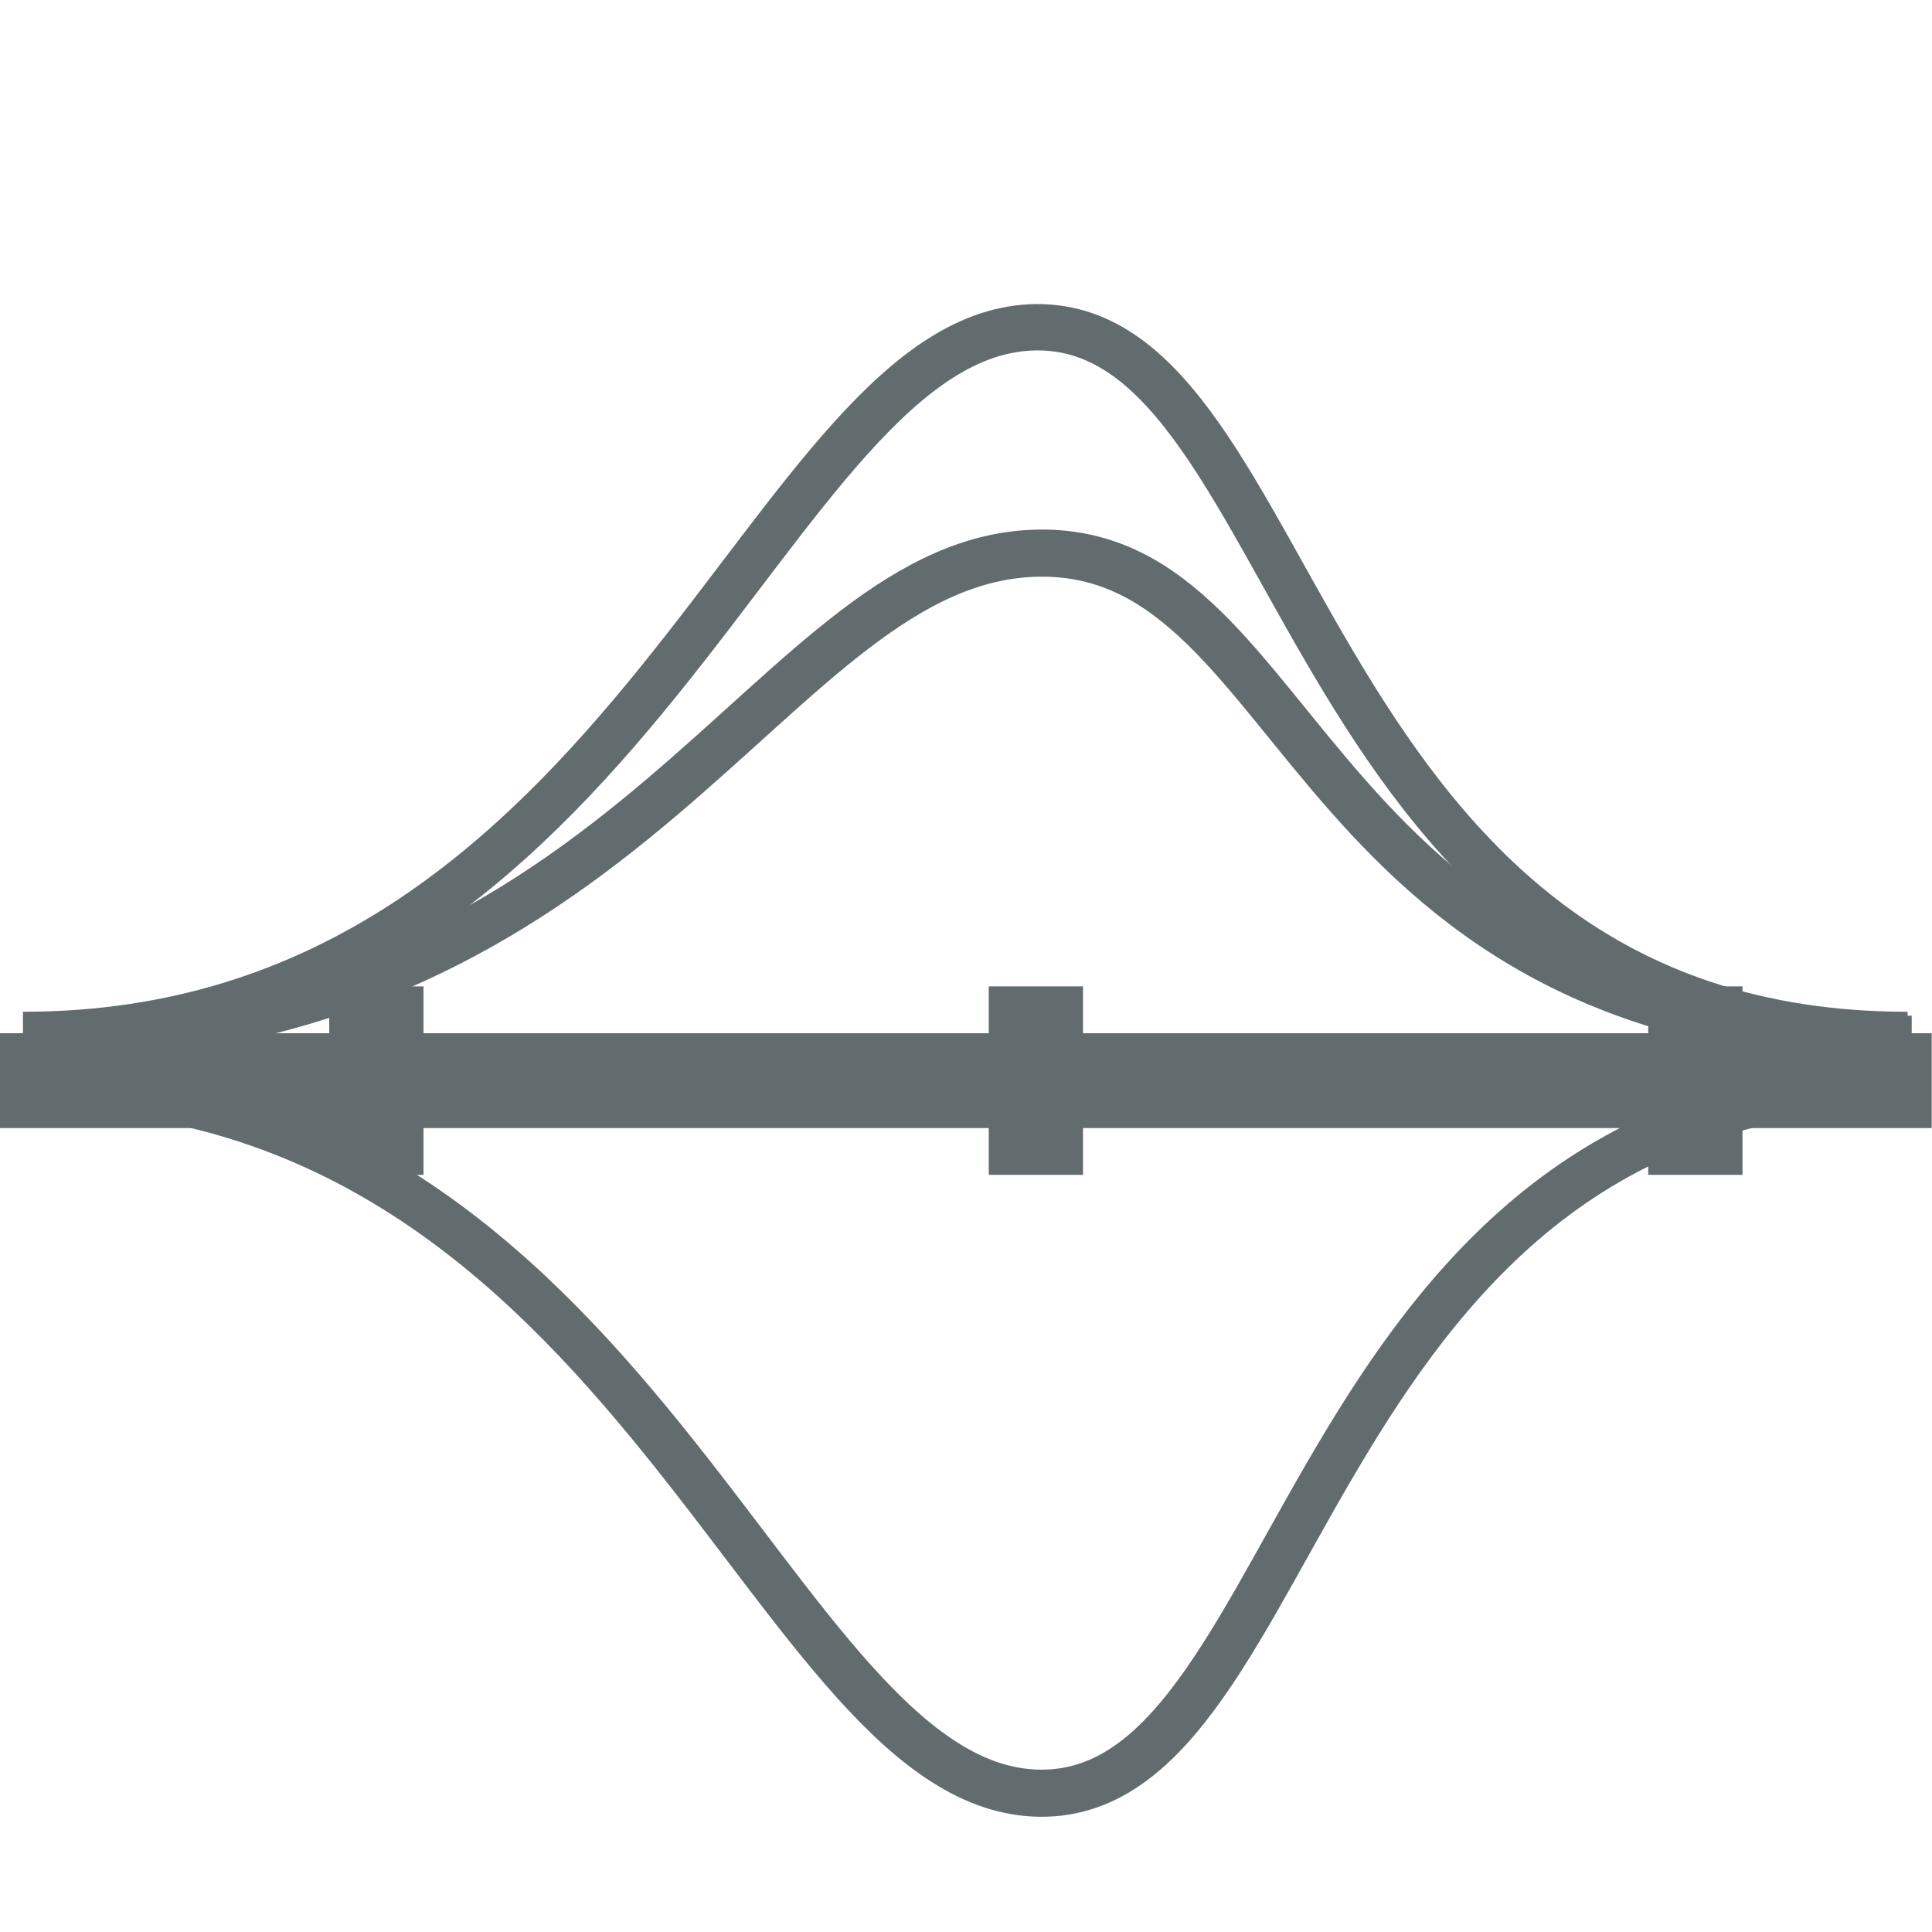 <svg xmlns="http://www.w3.org/2000/svg" width="16" height="16" version="1.1">
 <g style="fill:#d6d6d6" transform="matrix(0.175,0,0,0.175,-68.375,-80.795)">
  <g style="fill:none" transform="matrix(2.23,0,0,2.23,-476.759,-656.115)">
   <path d="m 389.57,524.29 c 13.01,0 15.772,14.973 21.511,15.02 5.739,0.042 5.484,-15.02 18.489,-15.02" style="stroke:#626c6e"/>
   <path d="m 389.57,523.31 c 13.01,0 15.772,-10.274 21.511,-10.316 5.739,-0.042 5.484,10.316 18.489,10.316" style="stroke:#626c6e"/>
  </g>
  <path d="m 6.766,257.985 c 17.155,0 20.797,-19.743 28.364,-19.805 7.567,-0.055 7.231,19.805 24.379,19.805" transform="matrix(1.691,0,0,1.691,380.359,74.41)" style="fill:none;stroke:#626c6e;stroke-width:1.297"/>
  <rect style="stroke:#626c6e;stroke-width:2.258" width="89.17" height="2.23" x="391.83" y="511.71"/>
  <rect style="stroke:#626c6e;stroke-width:2.23" width="2.23" height="6.689" x="407.41" y="509.48"/>
  <rect style="stroke:#626c6e;stroke-width:2.23" width="2.23" height="6.689" x="438.62" y="509.48"/>
  <rect style="stroke:#626c6e;stroke-width:2.23" width="2.23" height="6.689" x="469.83" y="509.48"/>
 </g>
</svg>

